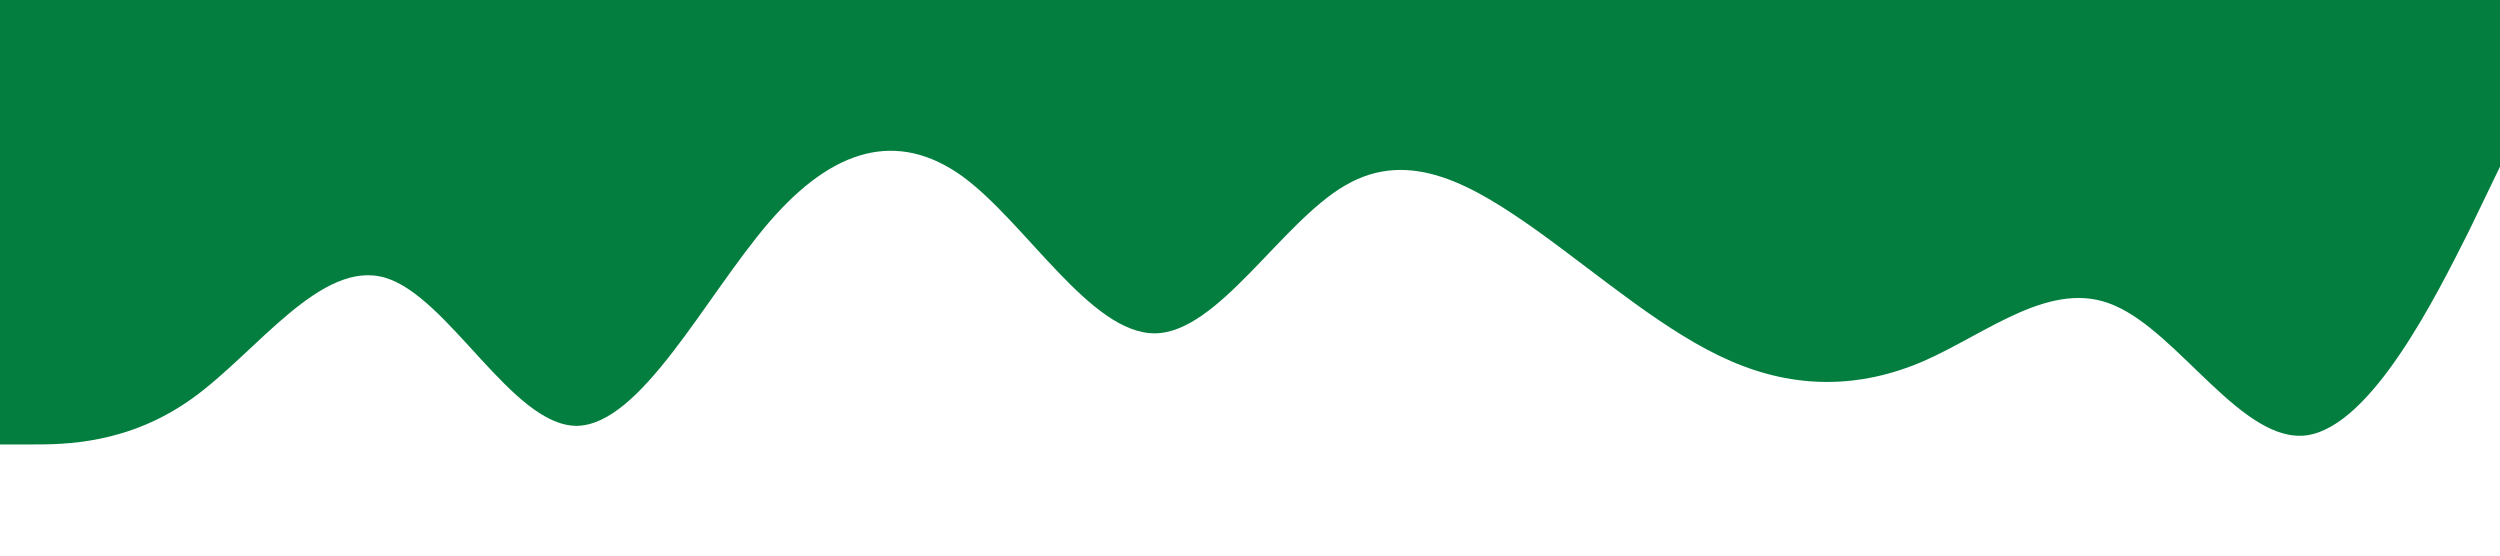 <?xml version="1.0" standalone="no"?><svg xmlns="http://www.w3.org/2000/svg" viewBox="0 0 1440 320"><path fill="#037e3f" fill-opacity="1" d="M0,256L18.5,256C36.9,256,74,256,111,229.3C147.7,203,185,149,222,160C258.5,171,295,245,332,245.3C369.2,245,406,171,443,128C480,85,517,75,554,101.3C590.8,128,628,192,665,192C701.5,192,738,128,775,106.7C812.3,85,849,107,886,133.3C923.1,160,960,192,997,208C1033.8,224,1071,224,1108,208C1144.6,192,1182,160,1218,176C1255.4,192,1292,256,1329,250.7C1366.2,245,1403,171,1422,133.3L1440,96L1440,0L1421.5,0C1403.1,0,1366,0,1329,0C1292.3,0,1255,0,1218,0C1181.5,0,1145,0,1108,0C1070.8,0,1034,0,997,0C960,0,923,0,886,0C849.2,0,812,0,775,0C738.5,0,702,0,665,0C627.7,0,591,0,554,0C516.9,0,480,0,443,0C406.2,0,369,0,332,0C295.4,0,258,0,222,0C184.6,0,148,0,111,0C73.8,0,37,0,18,0L0,0Z"></path></svg>